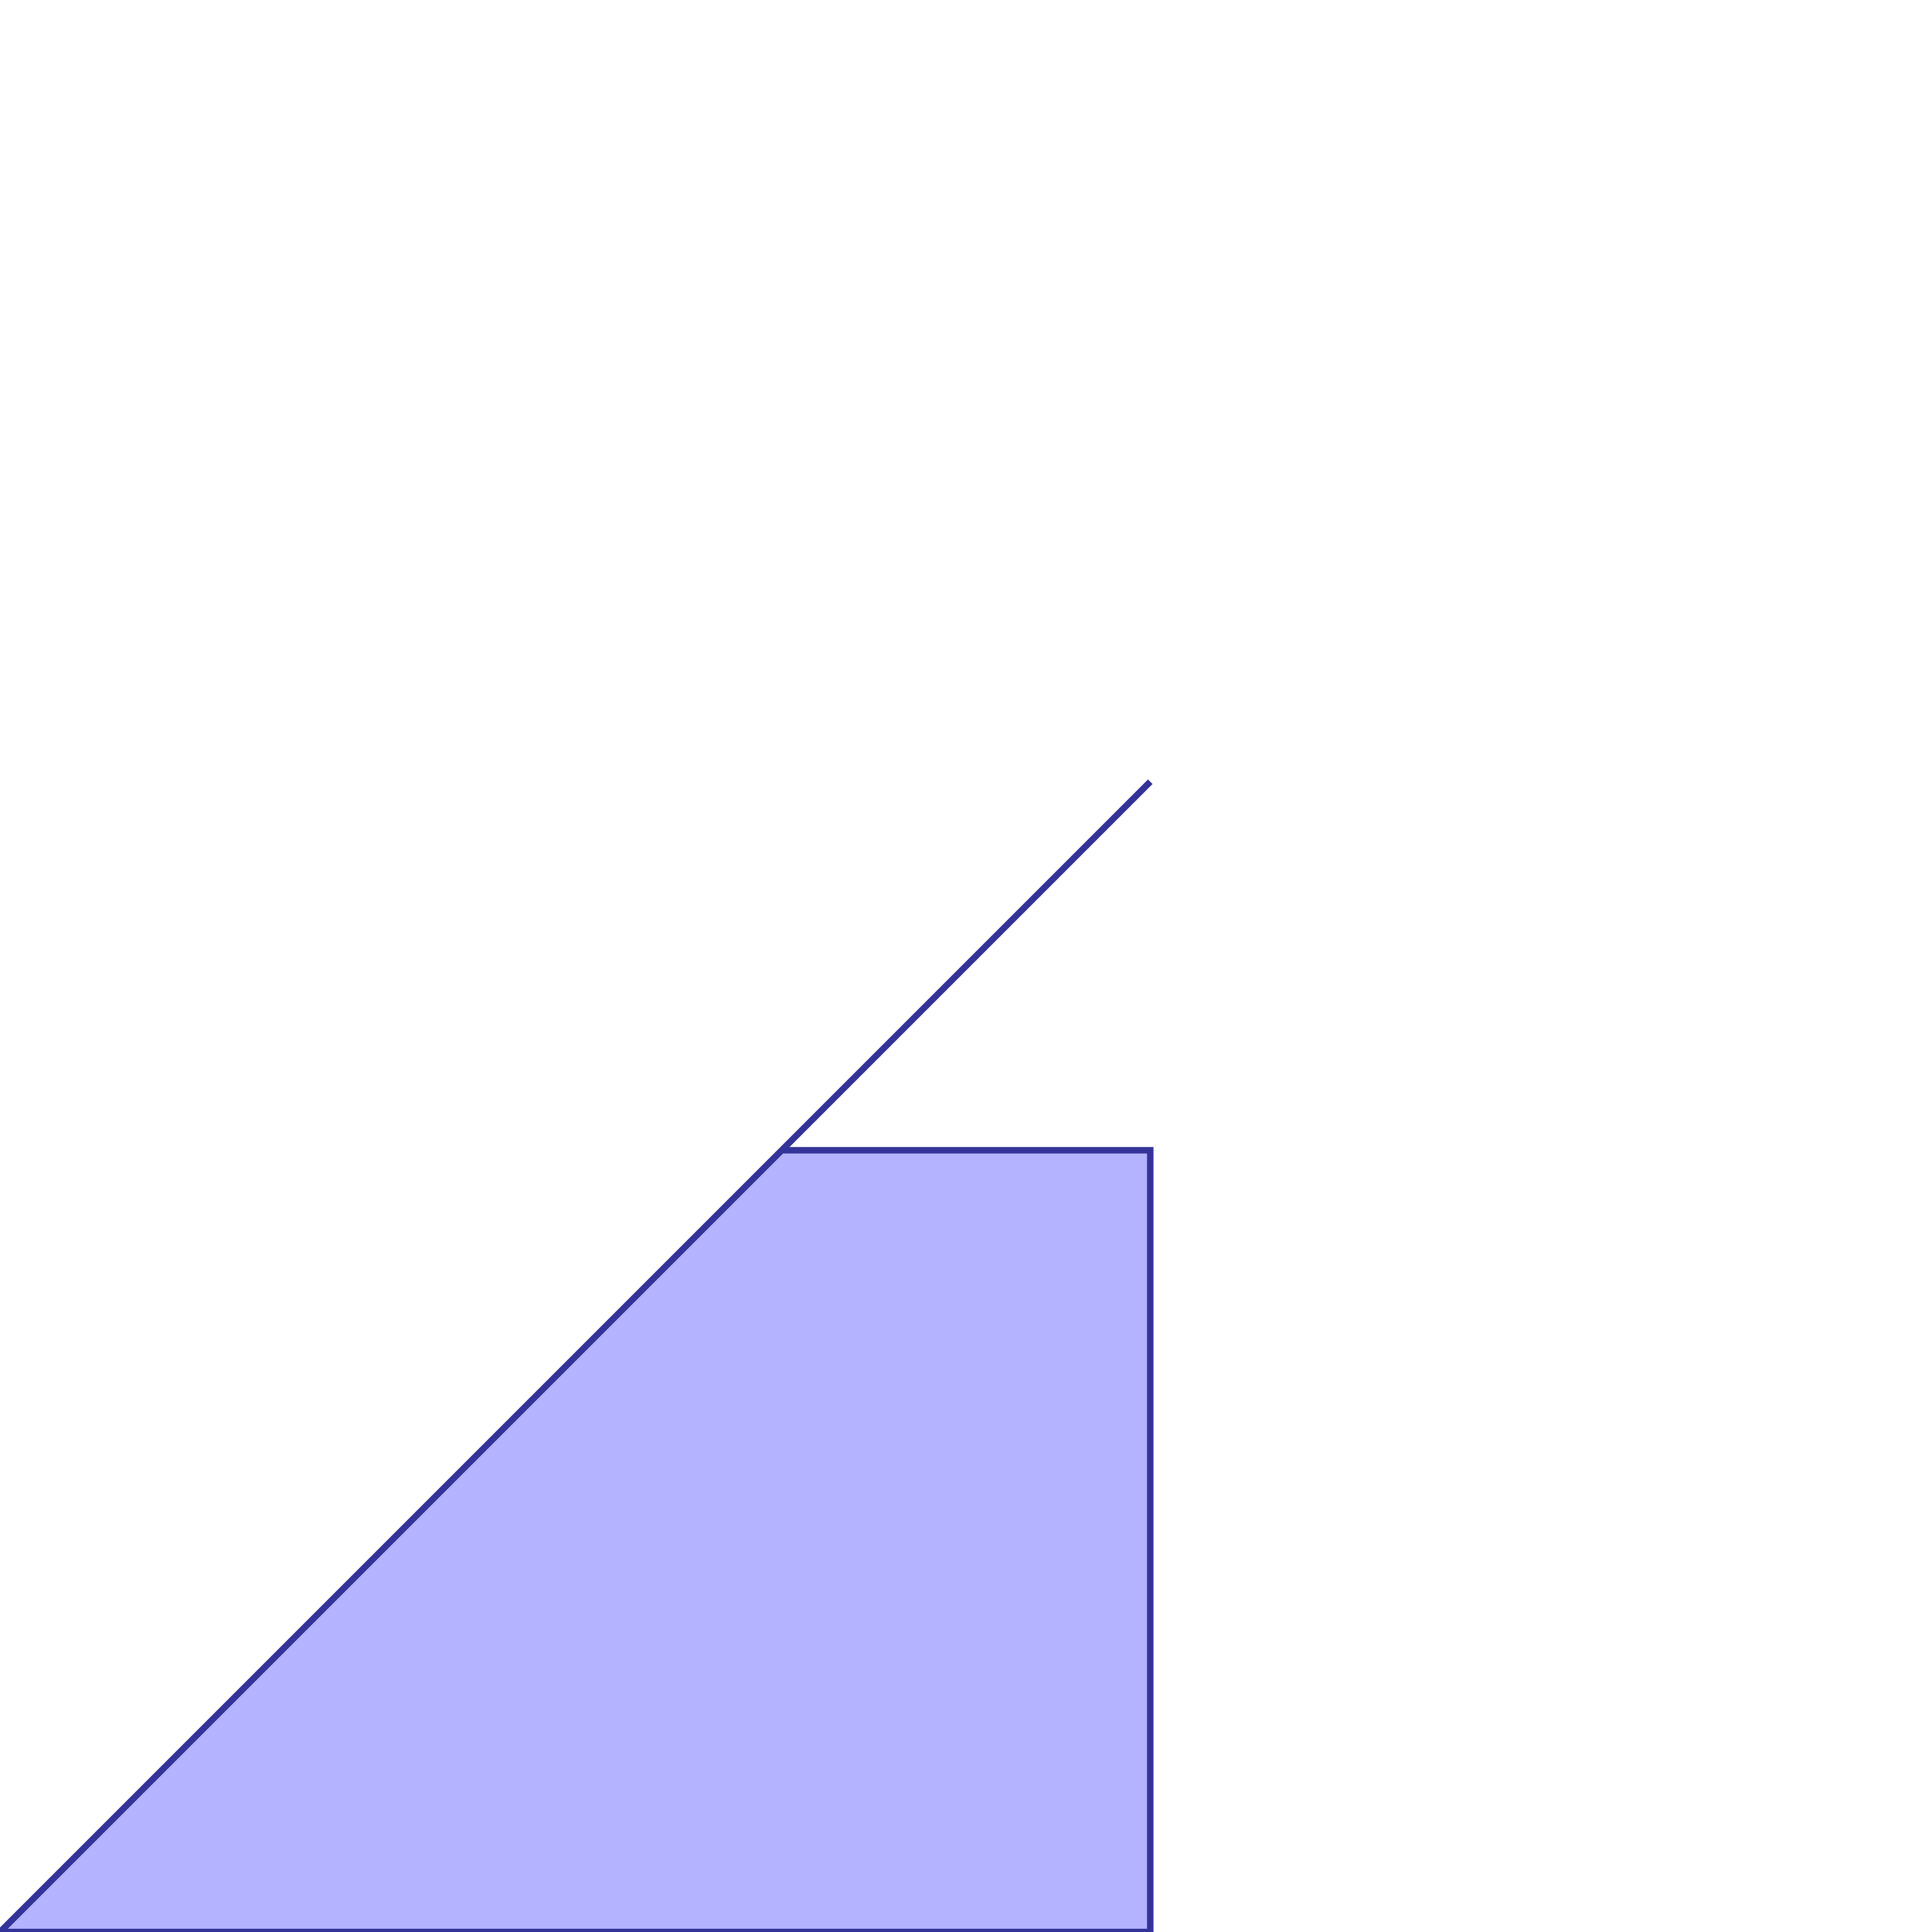 <?xml version="1.0" standalone="no"?>
<!DOCTYPE svg PUBLIC "-//W3C//DTD SVG 1.1//EN"
"http://www.w3.org/Graphics/SVG/1.1/DTD/svg11.dtd">
<svg viewBox="0 0 300 300" version="1.1"
xmlns="http://www.w3.org/2000/svg"
xmlns:xlink="http://www.w3.org/1999/xlink">
<g fill-rule="evenodd"><path d="M 178.612,121.388 L 121.388,178.612 L 178.612,178.612 L 178.612,219.074 L 178.612,259.537 L 178.612,300 L 138.149,300 L 97.686,300 L 2.84217e-14,300 L 178.612,121.388 z " style="fill-opacity:0.3;fill:rgb(0,0,255);stroke:rgb(51,51,153);stroke-width:1"/></g>
</svg>
